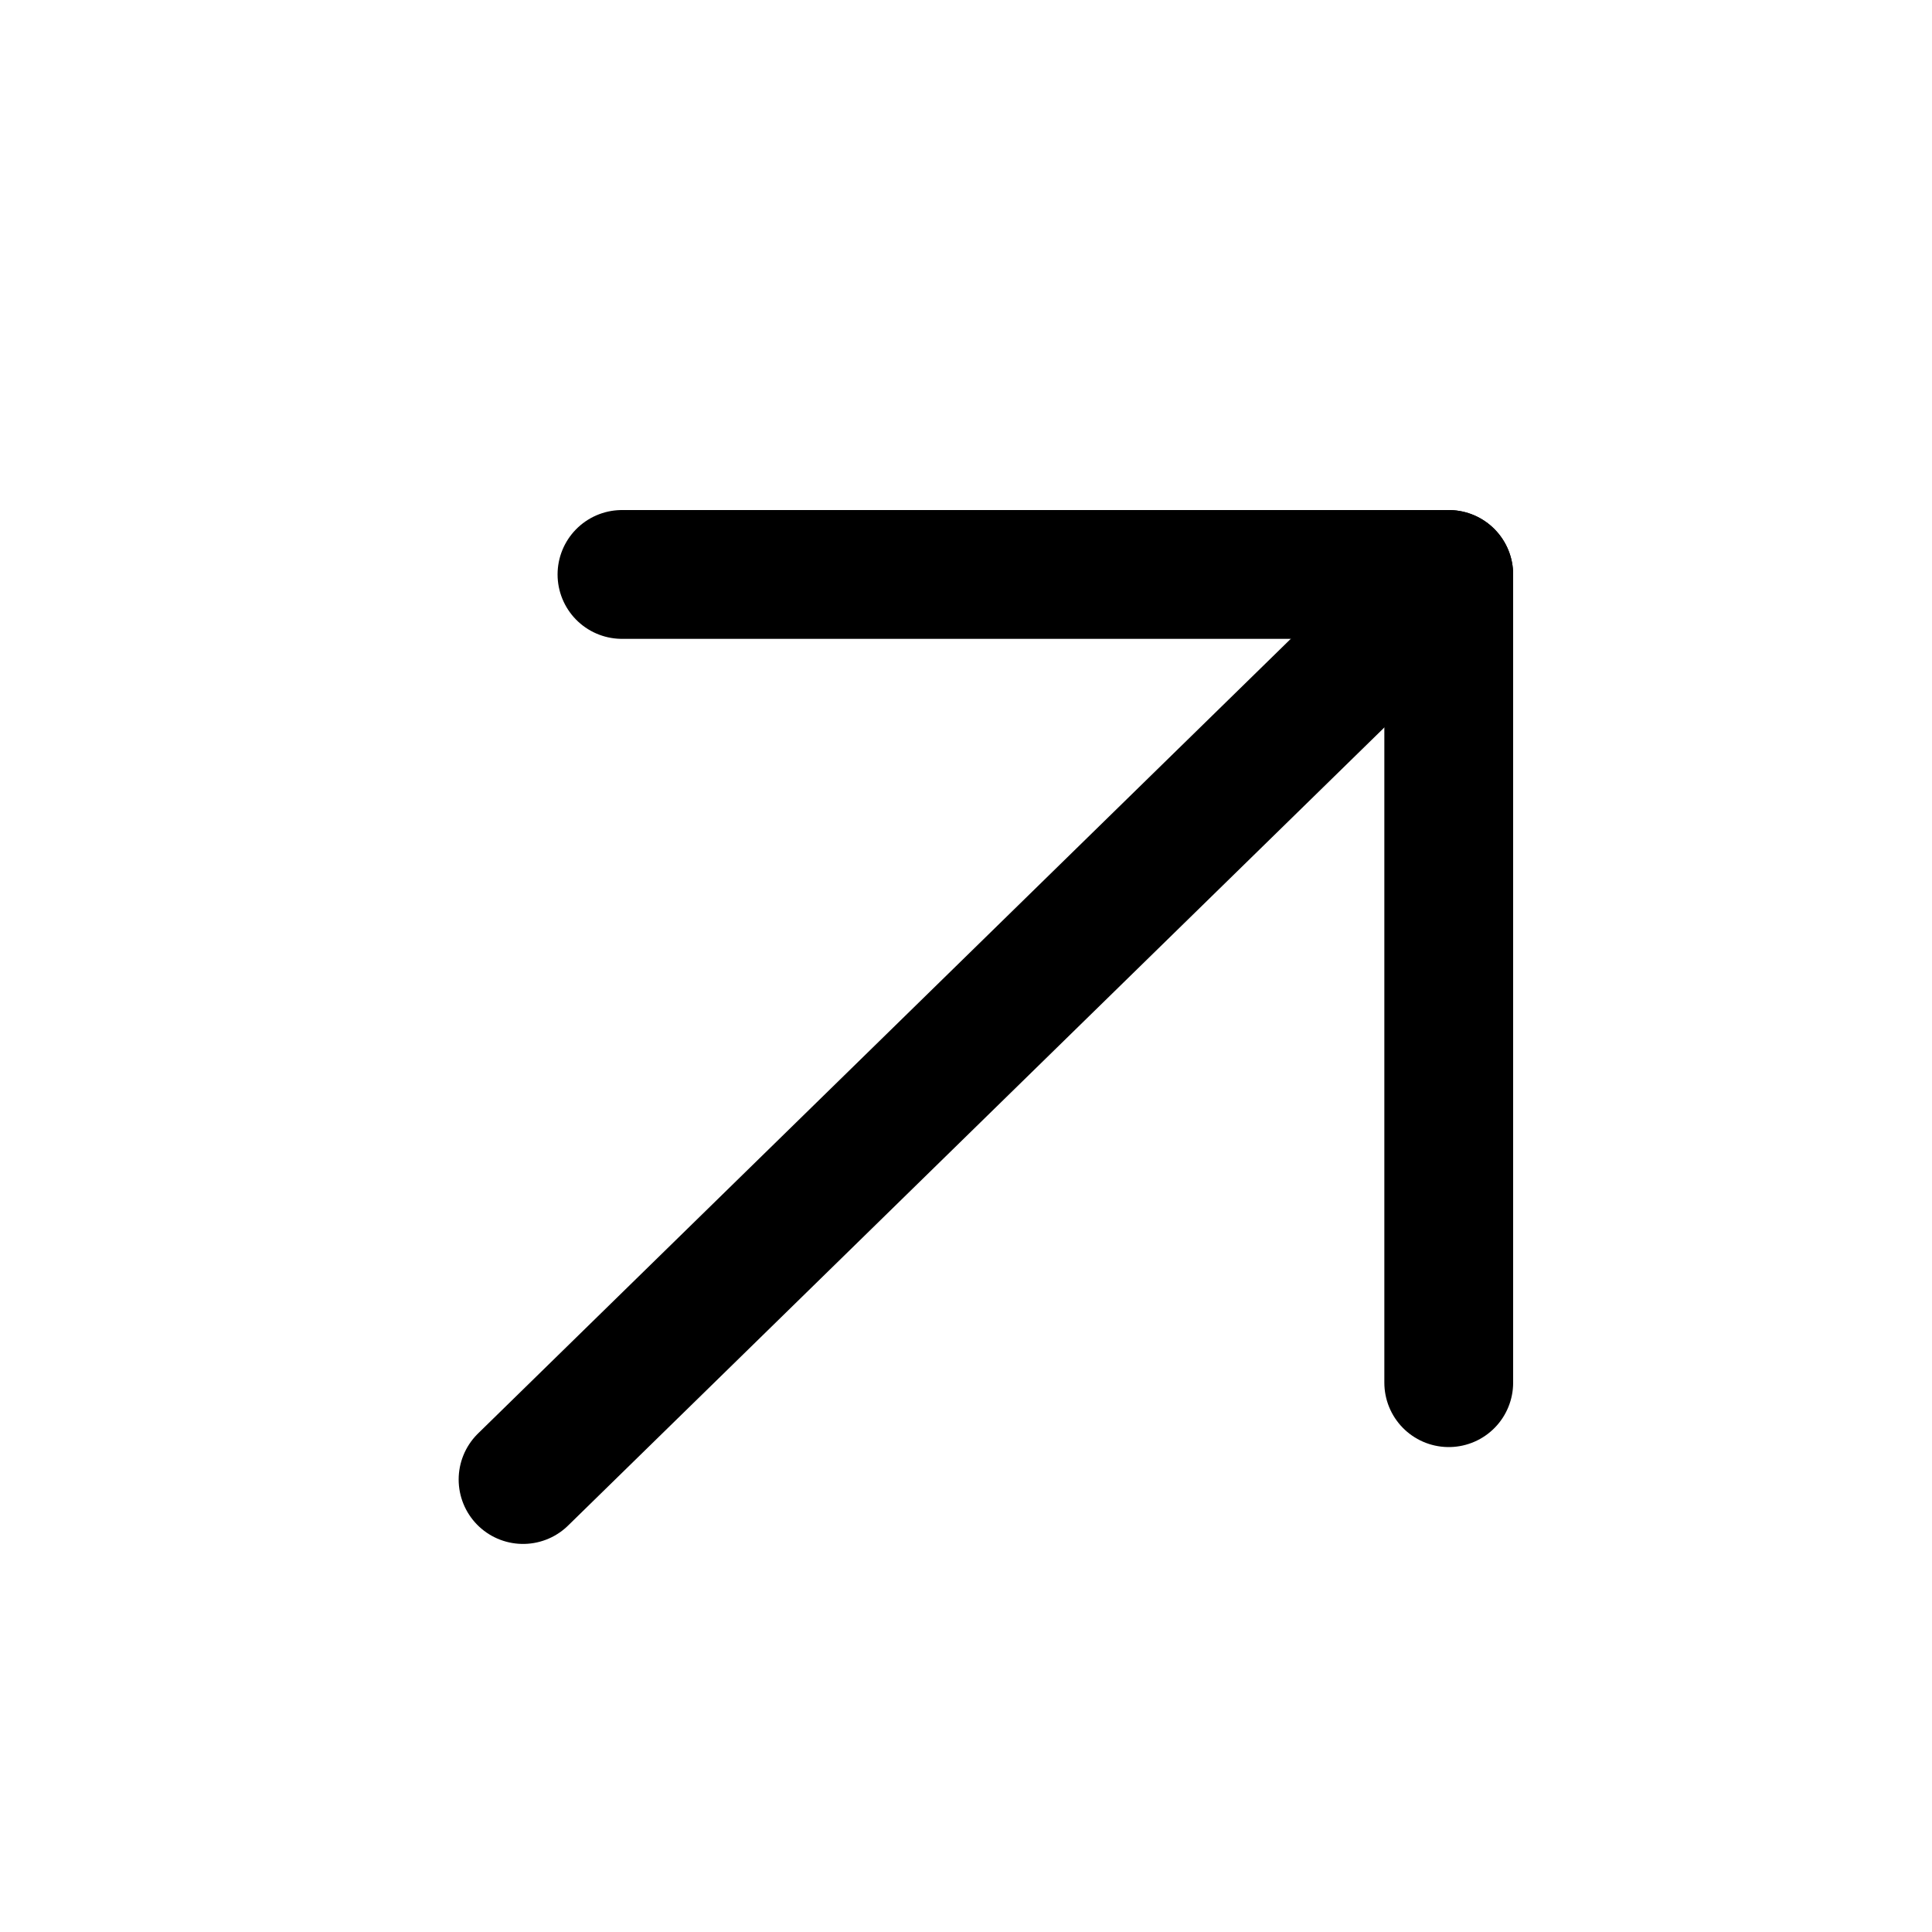 <svg width="15" height="15" viewBox="0 0 15 15" fill="none" xmlns="http://www.w3.org/2000/svg">
<path d="M11.248 4.46L4.061 11.487" stroke="black" stroke-miterlimit="10" stroke-linecap="round" stroke-linejoin="round"/>
<path d="M4.829 4.46H11.248V10.735" stroke="black" stroke-miterlimit="10" stroke-linecap="round" stroke-linejoin="round"/>
</svg>
